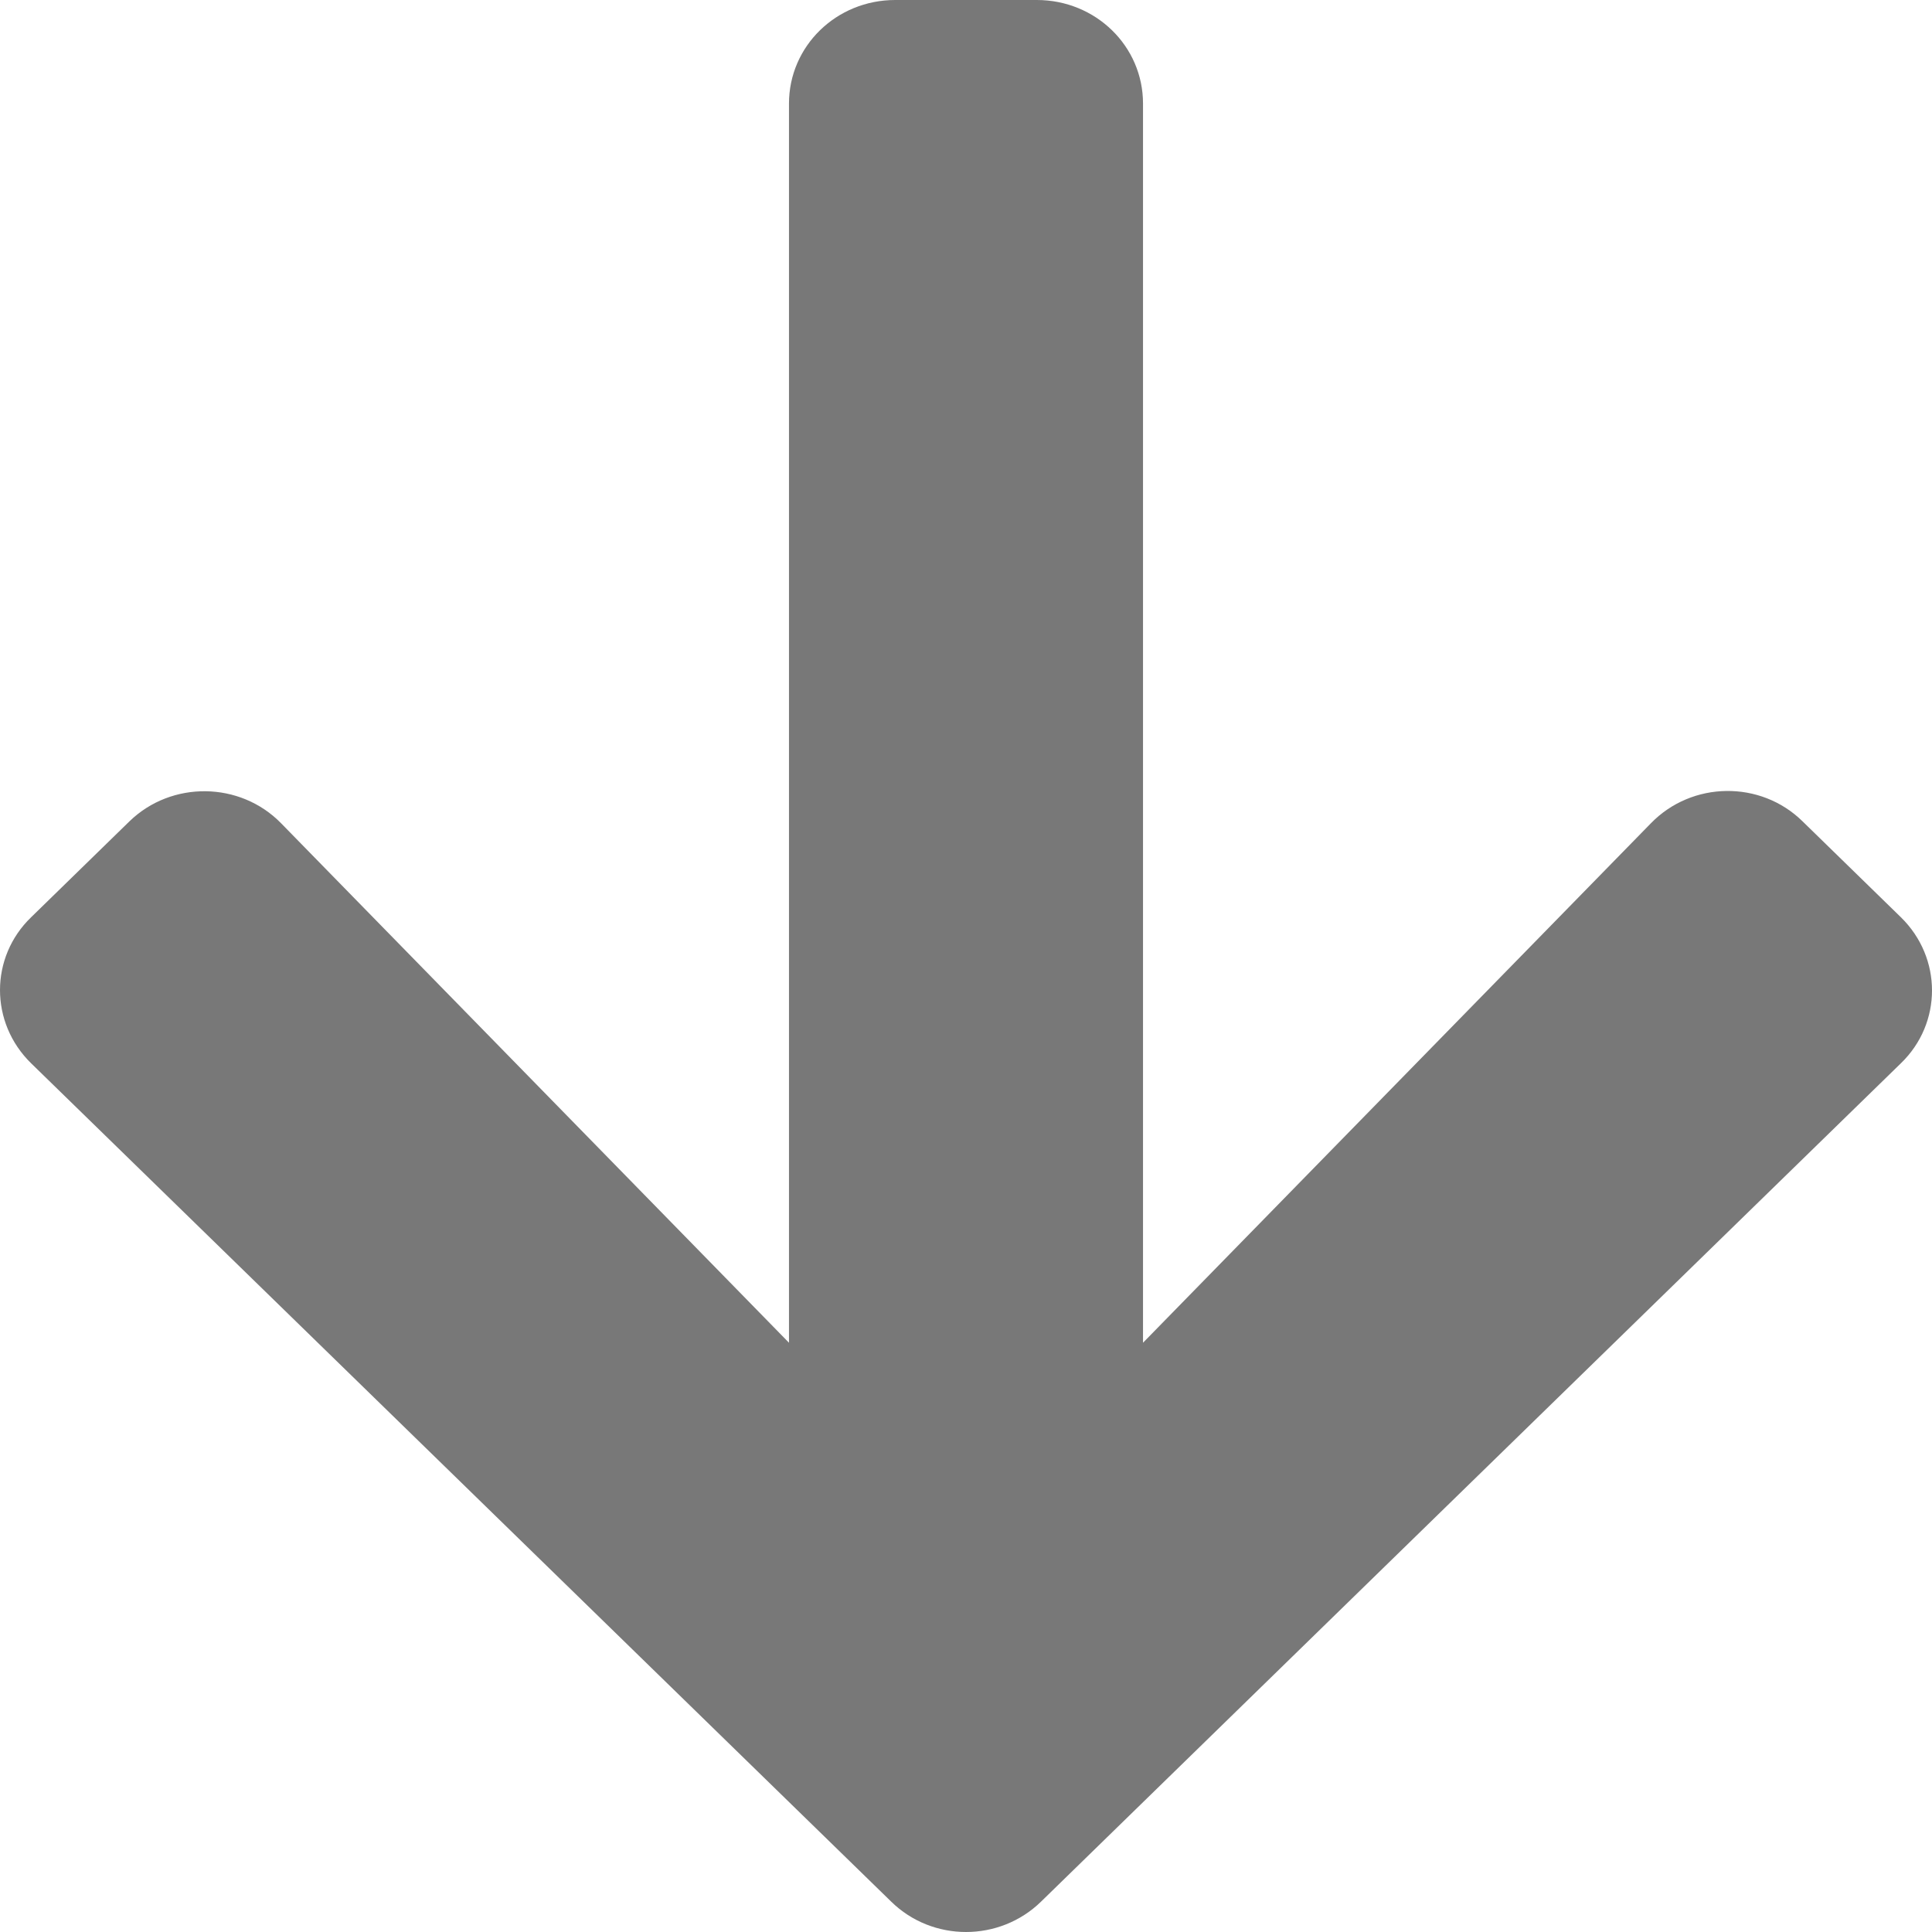 <svg width="8" height="8" viewBox="0 0 8 8" fill="none" xmlns="http://www.w3.org/2000/svg">
<path d="M7.464 3.401L7.871 3.798C8.043 3.966 8.043 4.237 7.871 4.403L4.311 7.874C4.139 8.042 3.861 8.042 3.69 7.874L0.129 4.403C-0.043 4.235 -0.043 3.964 0.129 3.798L0.536 3.401C0.71 3.232 0.994 3.235 1.164 3.409L3.267 5.56V0.429C3.267 0.191 3.463 0 3.707 0L4.293 0C4.537 0 4.733 0.191 4.733 0.429V5.56L6.836 3.409C7.006 3.234 7.29 3.23 7.464 3.401Z" fill="#787878"/>
</svg>
